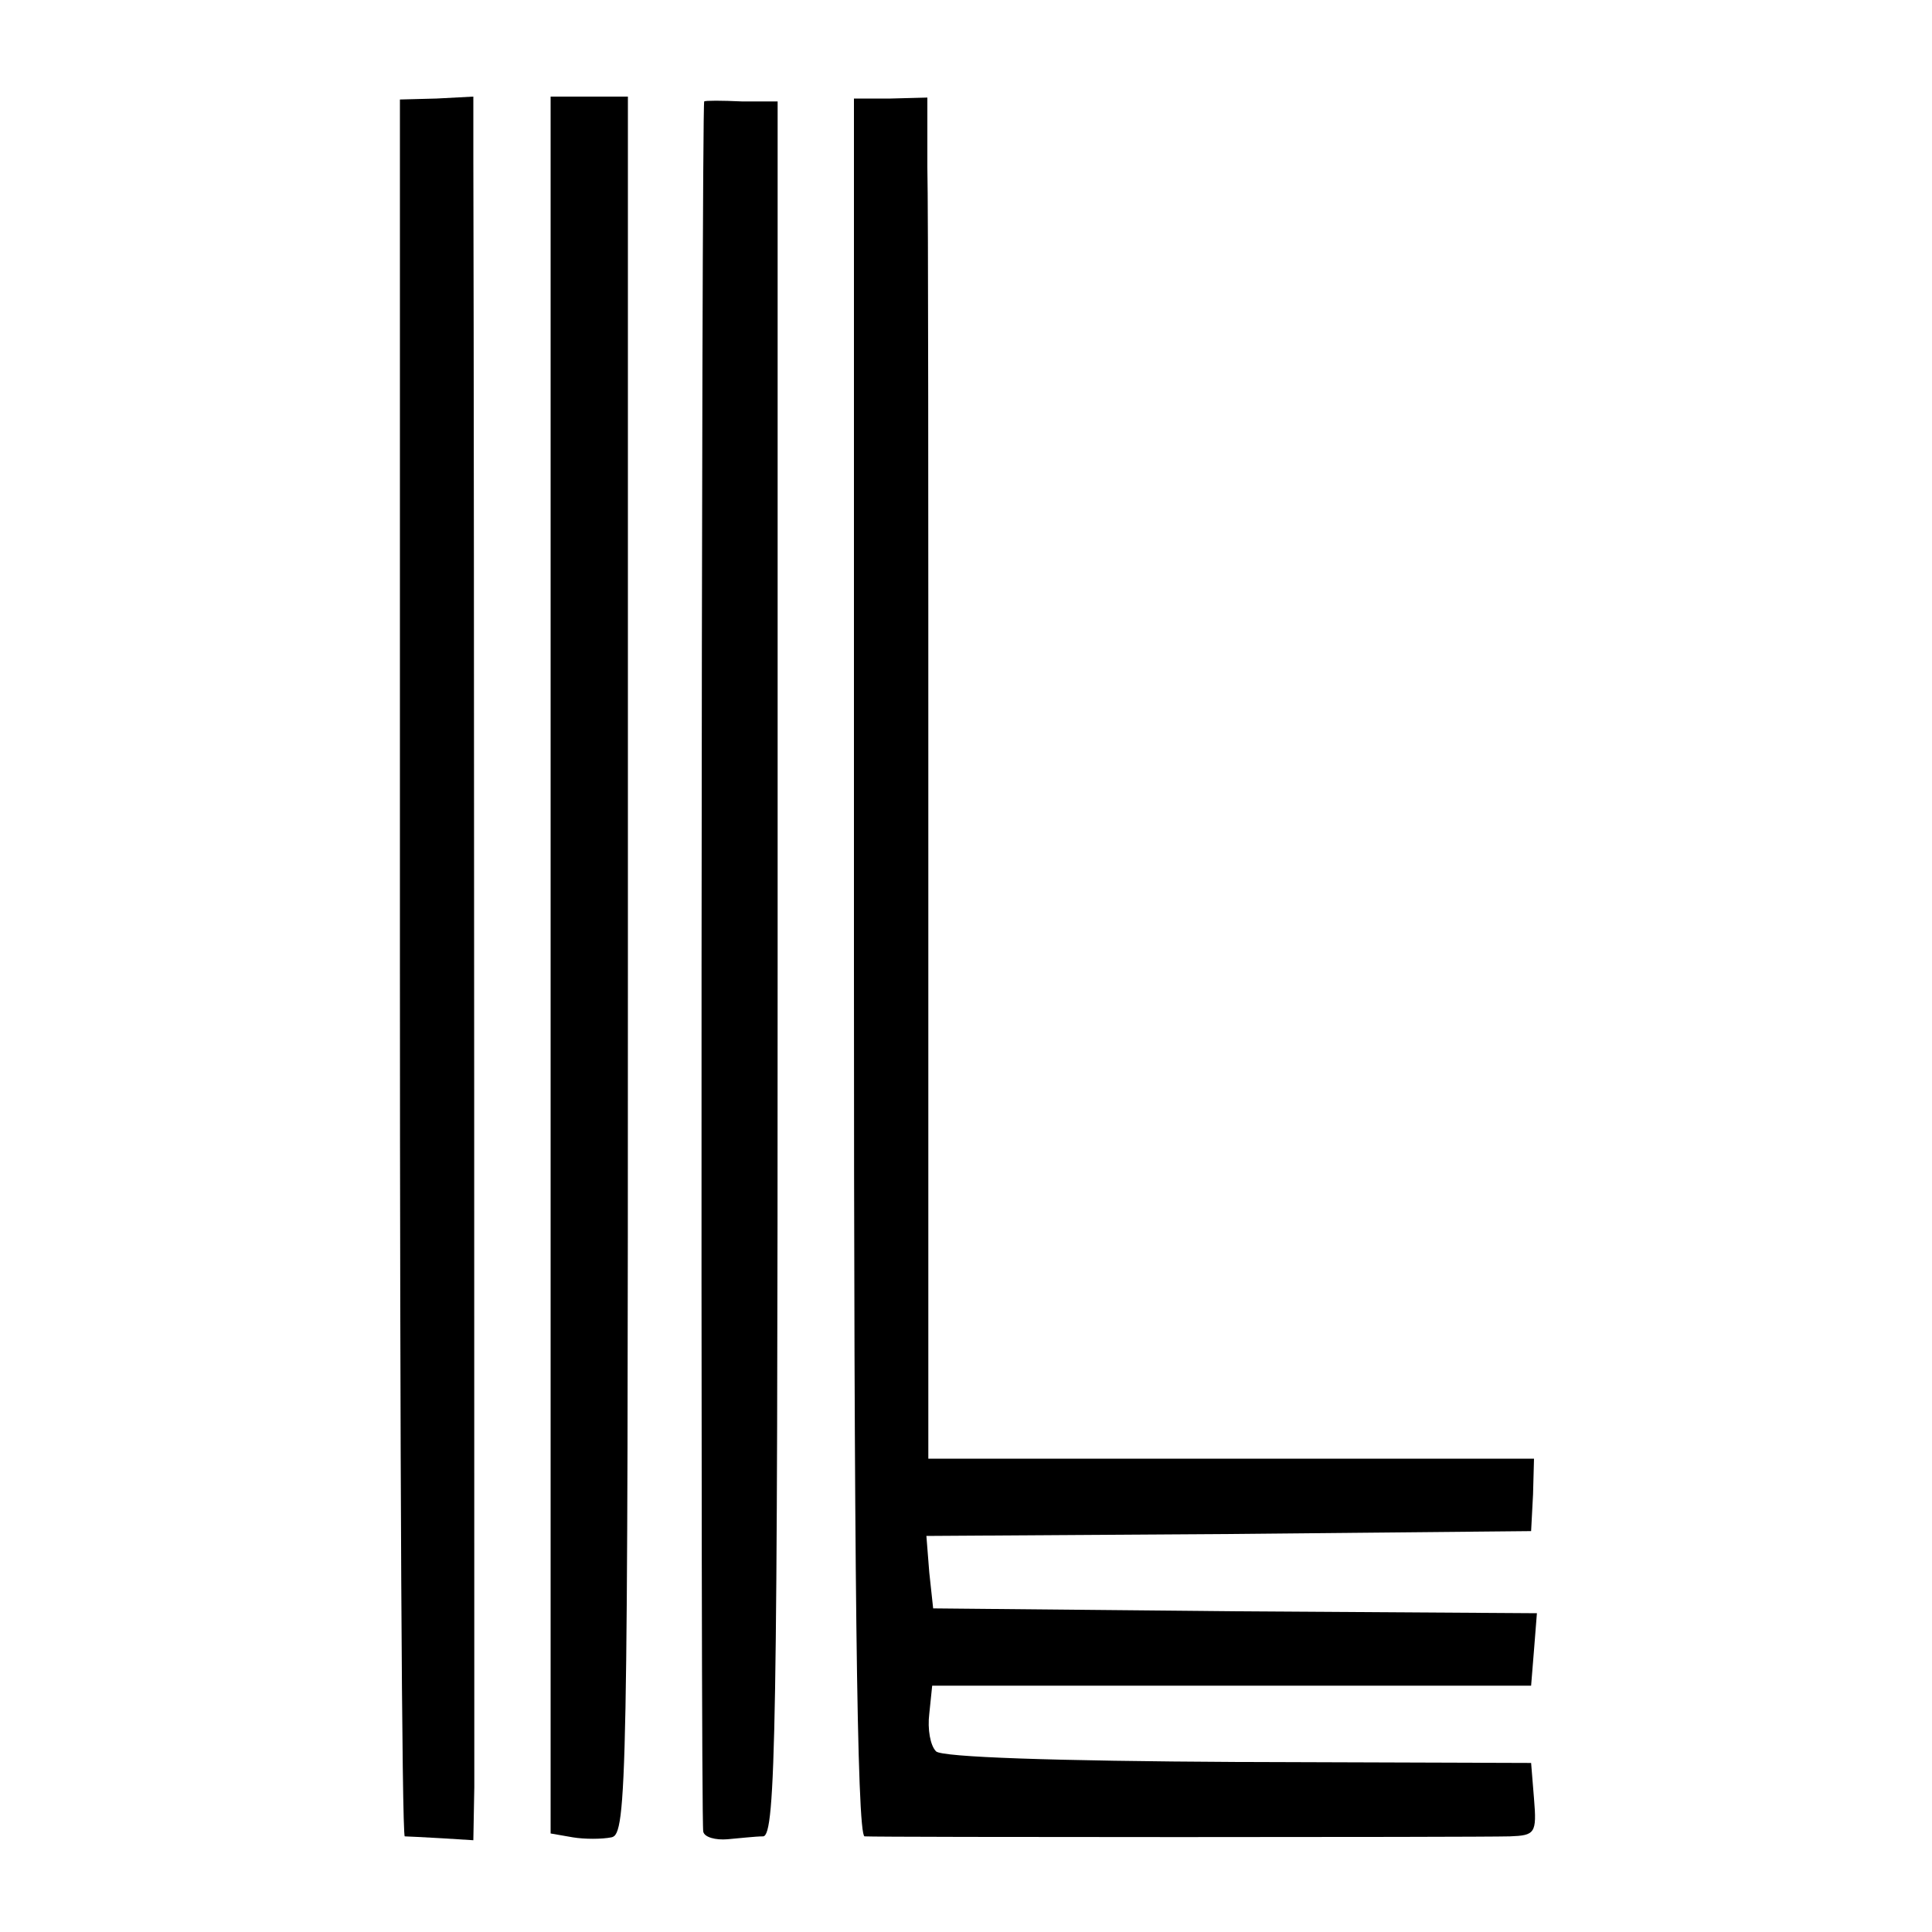 <?xml version="1.0" standalone="no"?>
<!DOCTYPE svg PUBLIC "-//W3C//DTD SVG 20010904//EN"
 "http://www.w3.org/TR/2001/REC-SVG-20010904/DTD/svg10.dtd">
<svg version="1.0" xmlns="http://www.w3.org/2000/svg"
 width="200pt" height="200pt" viewBox="0 0 200 200"
 preserveAspectRatio="xMidYMid meet">
<g transform="translate(0,200) scale(0.1,-0.1)"
fill="#000000" stroke="none">
<path d="M414 998 c0 -494 2 -898 5 -899 3 0 21 -1 39 -2 l32 -2 1 55 c0 42 0
1321 -1 1687 l0 63 -38 -2 -38 -1 0 -899z"/>
<path d="M570 1001 l0 -899 23 -4 c12 -2 30 -2 40 0 16 3 17 54 17 903 l0 899
-40 0 -40 0 0 -899z"/>
<path d="M729 1895 c-3 -1 -4 -1782 -1 -1791 1 -6 13 -9 25 -8 12 1 29 3 37 3
13 1 15 108 15 899 l0 897 -37 0 c-21 1 -38 1 -39 0z"/>
<path d="M884 999 c0 -617 3 -899 11 -900 13 -1 632 -1 668 0 26 1 28 3 25 39
l-3 37 -303 1 c-192 1 -307 5 -313 11 -6 6 -9 23 -7 39 l3 29 310 0 310 0 3
37 3 38 -312 2 -313 3 -4 37 -3 38 313 2 313 3 2 38 1 37 -313 0 -314 0 0 632
c0 348 0 665 -1 705 l0 72 -38 -1 -38 0 0 -899z"/>
</g>
</svg>
